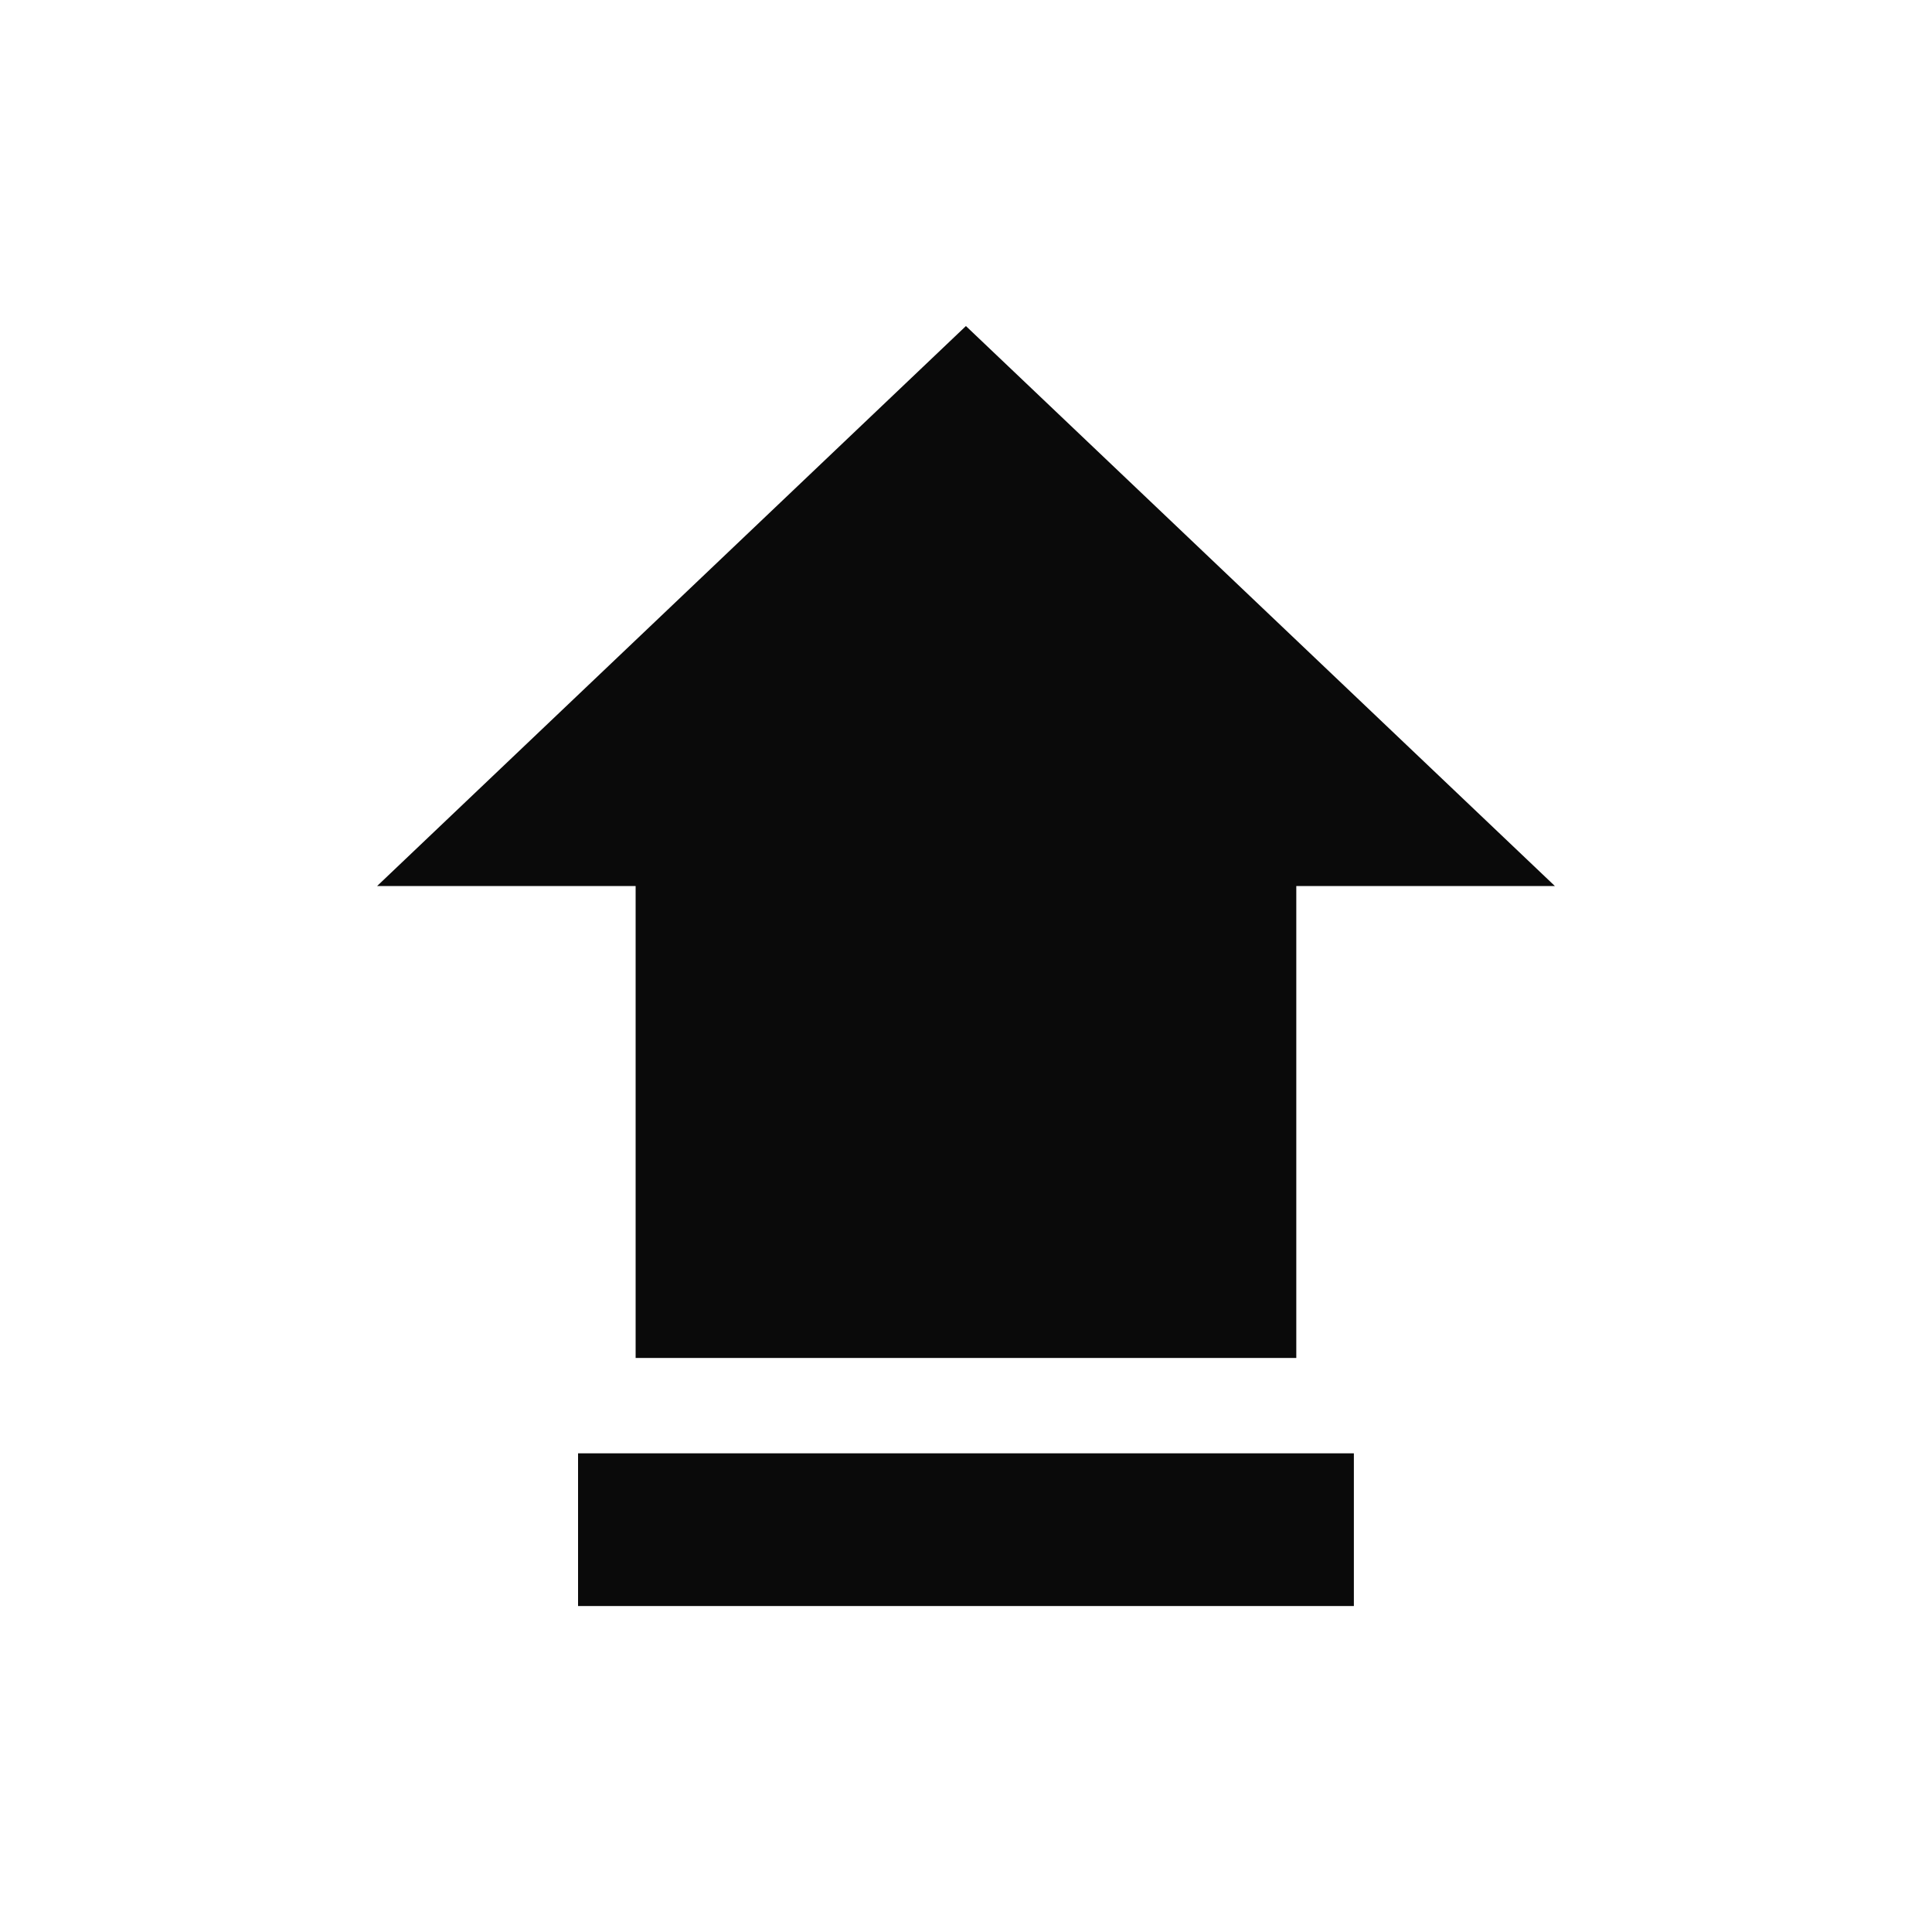 <?xml version="1.0" encoding="utf-8"?>
<!-- Generator: Adobe Illustrator 16.0.0, SVG Export Plug-In . SVG Version: 6.00 Build 0)  -->
<!DOCTYPE svg PUBLIC "-//W3C//DTD SVG 1.1//EN" "http://www.w3.org/Graphics/SVG/1.1/DTD/svg11.dtd">
<svg version="1.1" id="Layer_1" xmlns="http://www.w3.org/2000/svg" xmlns:xlink="http://www.w3.org/1999/xlink" x="0px" y="0px"
	 width="25px" height="25px" viewBox="0 0 25 25" enable-background="new 0 0 25 25" xml:space="preserve">
<g>
	<polygon fill="#0A0A0A" points="20.12,11.465 12.499,4.219 4.88,11.465 8.225,11.465 8.225,17.572 16.774,17.572 16.774,11.465 	
		"/>
	<rect x="7.48" y="18.806" fill="#0A0A0A" width="10.039" height="1.976"/>
</g>
</svg>
